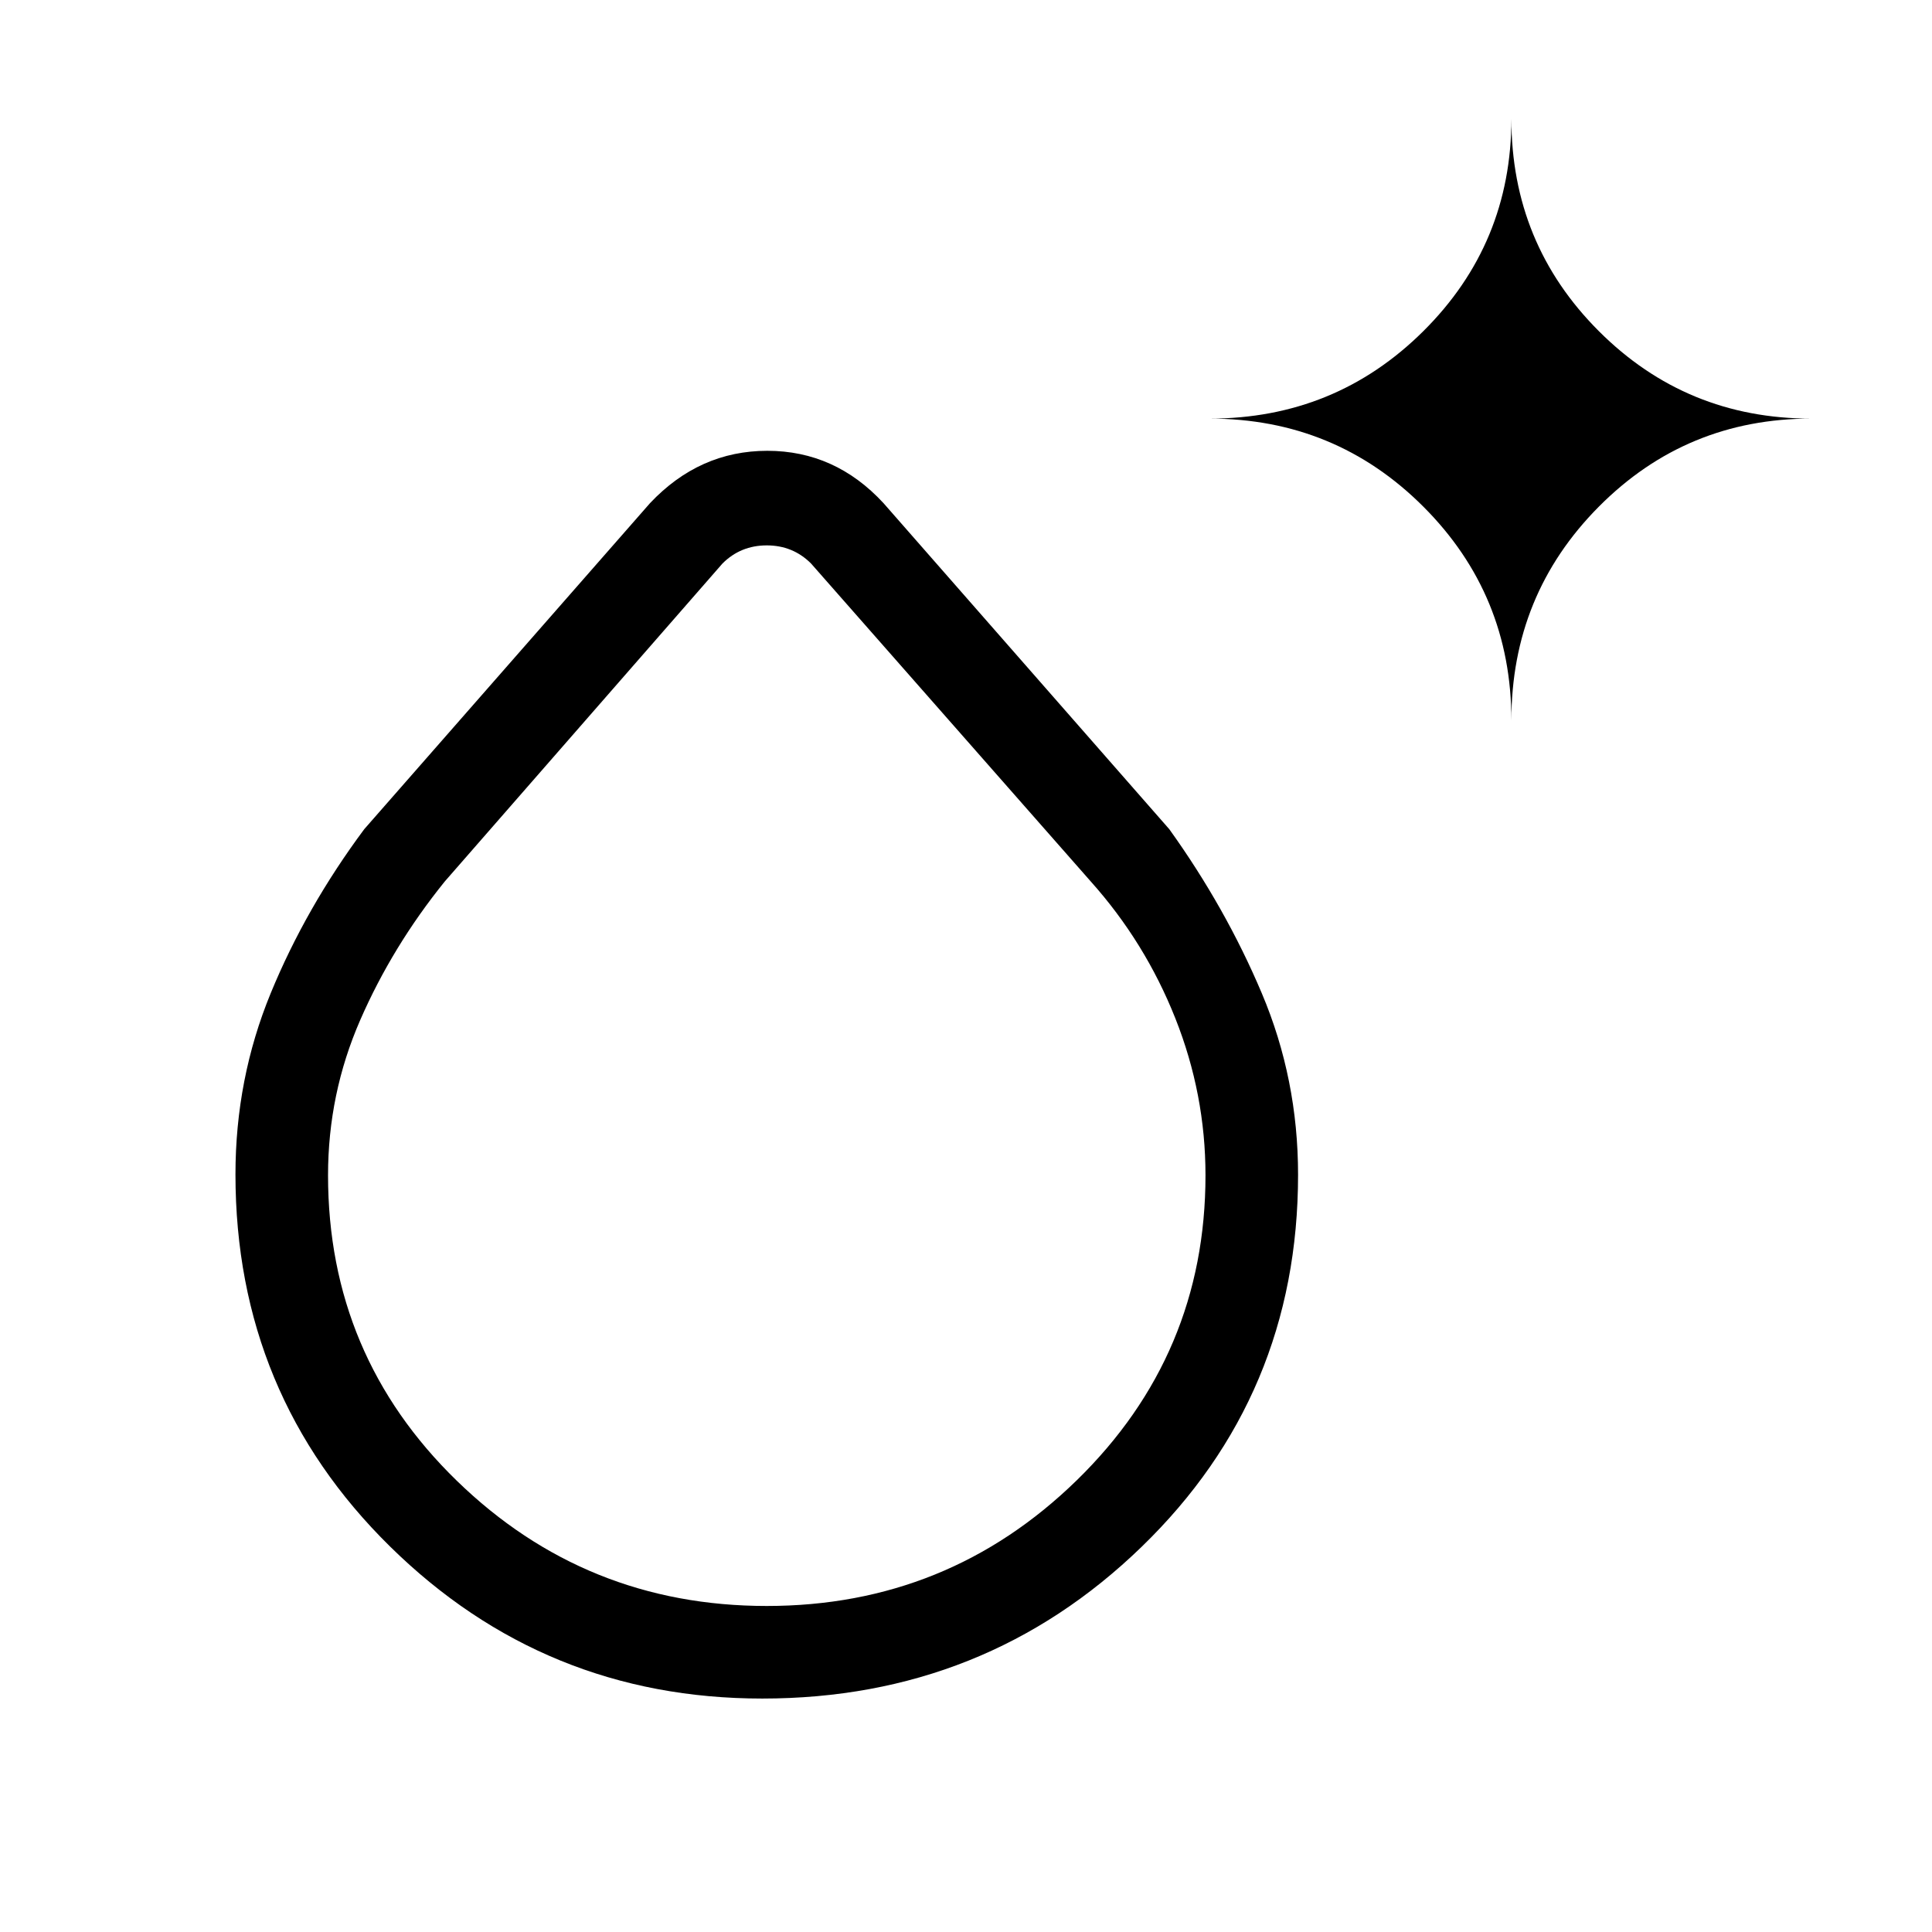 <svg xmlns="http://www.w3.org/2000/svg" height="20" viewBox="0 -960 960 960" width="20"><path d="M378.788-116q-108.176 0-184.982-75.555T117-376.472q0-47.421 17.5-89.975Q152-509 181-548l142-162q24.539-26 58.27-26Q415-736 439-710l142 162q28 39 46 81.594 18 42.593 18 90.122 0 109.588-77.784 184.936Q489.432-116 378.788-116ZM381-162q90 0 154-62.419 64-62.42 64-151.581 0-40.287-15-78.046-15-37.759-42-67.954L403-680q-9-9-22-9t-22 9L221-522q-26 32.195-42 68.837T163-376q0 89.581 64 151.79Q291-162 381-162Zm370-440q0-62.5-43.75-106.25T601-752q62.5 0 106.25-43.458Q751-838.917 751-901q0 62.083 43.458 105.542Q837.917-752 900-752q-62.083 0-105.542 43.75Q751-664.5 751-602ZM381-376Z"/></svg>